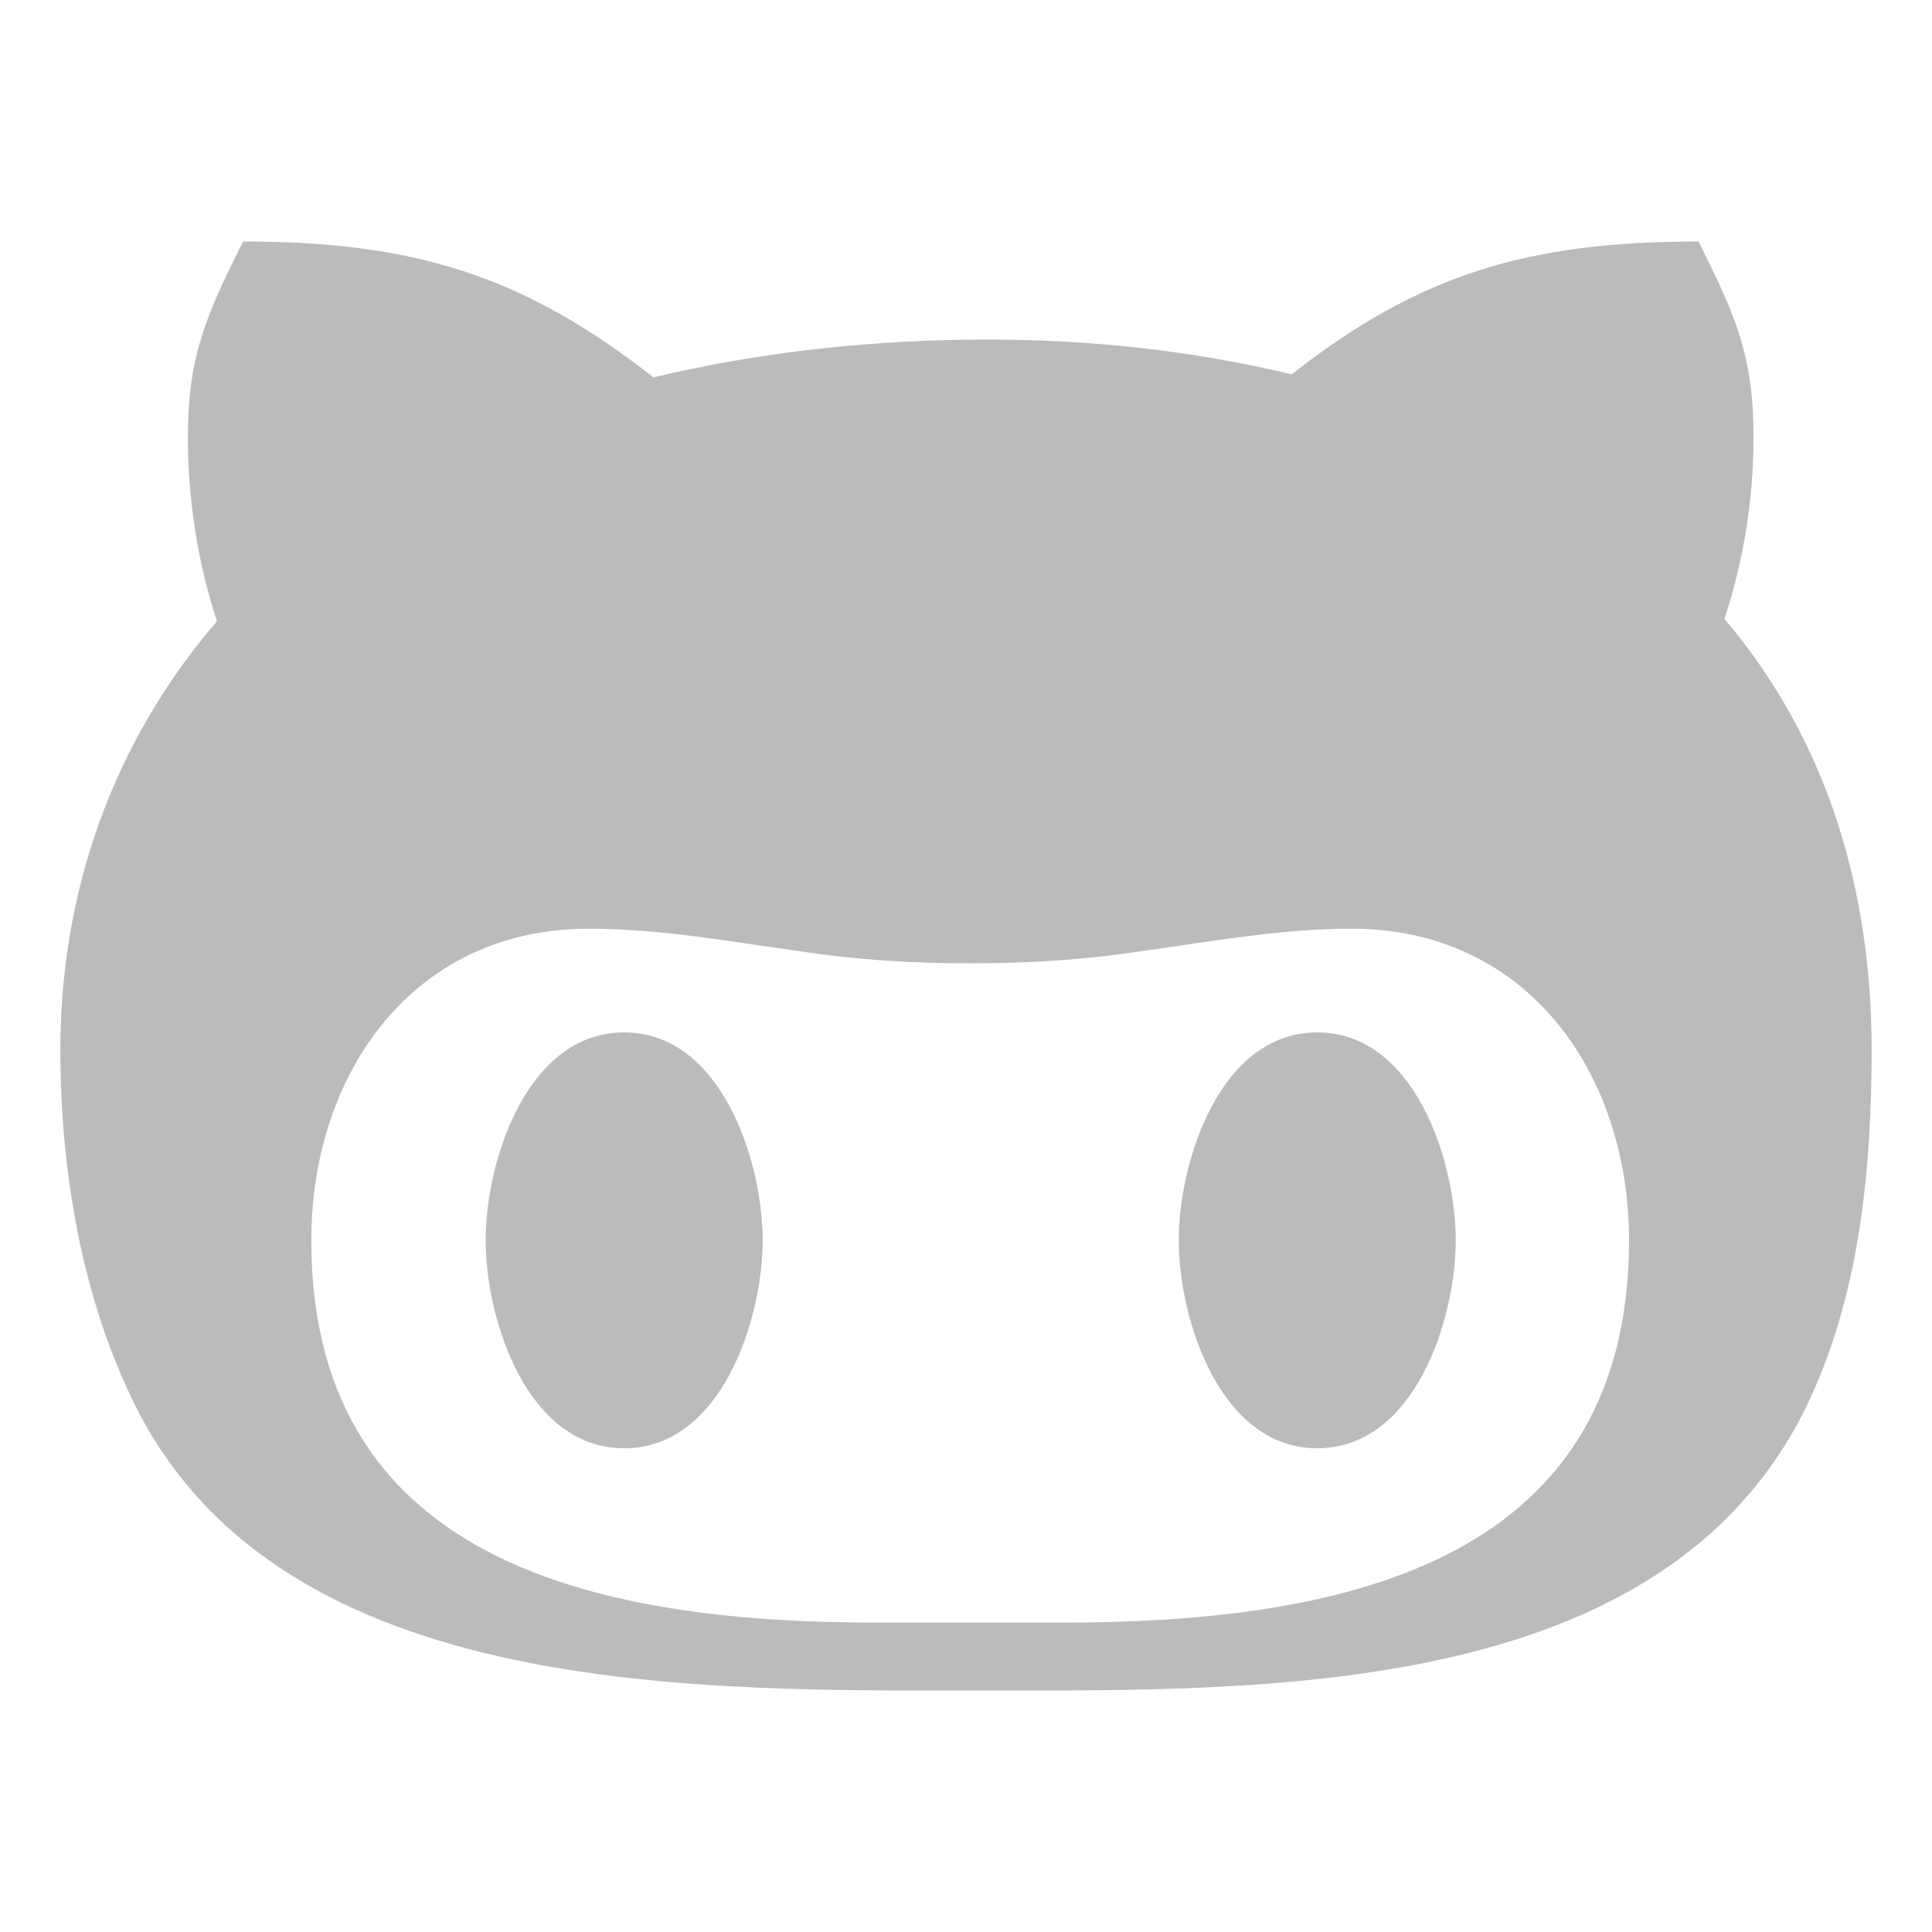 <svg width="16" height="16" viewBox="0 0 16 16" fill="none" xmlns="http://www.w3.org/2000/svg">
<path d="M6.316 10.272C6.316 10.925 5.975 11.994 5.169 11.994C4.362 11.994 4.022 10.925 4.022 10.272C4.022 9.619 4.362 8.55 5.169 8.55C5.975 8.55 6.316 9.619 6.316 10.272ZM15.5 8.694C15.5 9.691 15.4 10.747 14.953 11.662C13.769 14.056 10.512 14 8.181 14C5.812 14 2.362 14.084 1.131 11.662C0.675 10.756 0.5 9.691 0.5 8.694C0.5 7.384 0.934 6.147 1.797 5.144C1.634 4.65 1.556 4.131 1.556 3.619C1.556 2.947 1.709 2.609 2.013 2C3.428 2 4.334 2.281 5.412 3.125C6.319 2.909 7.25 2.812 8.184 2.812C9.028 2.812 9.878 2.903 10.697 3.1C11.759 2.266 12.666 2 14.066 2C14.372 2.609 14.522 2.947 14.522 3.619C14.522 4.131 14.441 4.641 14.281 5.125C15.141 6.138 15.5 7.384 15.5 8.694ZM13.491 10.272C13.491 8.9 12.656 7.691 11.194 7.691C10.603 7.691 10.037 7.797 9.444 7.878C8.978 7.95 8.512 7.978 8.034 7.978C7.559 7.978 7.094 7.95 6.625 7.878C6.041 7.797 5.469 7.691 4.875 7.691C3.413 7.691 2.578 8.9 2.578 10.272C2.578 13.016 5.091 13.438 7.278 13.438H8.784C10.981 13.438 13.491 13.019 13.491 10.272ZM10.909 8.55C10.103 8.55 9.762 9.619 9.762 10.272C9.762 10.925 10.103 11.994 10.909 11.994C11.716 11.994 12.056 10.925 12.056 10.272C12.056 9.619 11.716 8.55 10.909 8.55Z" fill="#BBBBBB"/>
</svg>
